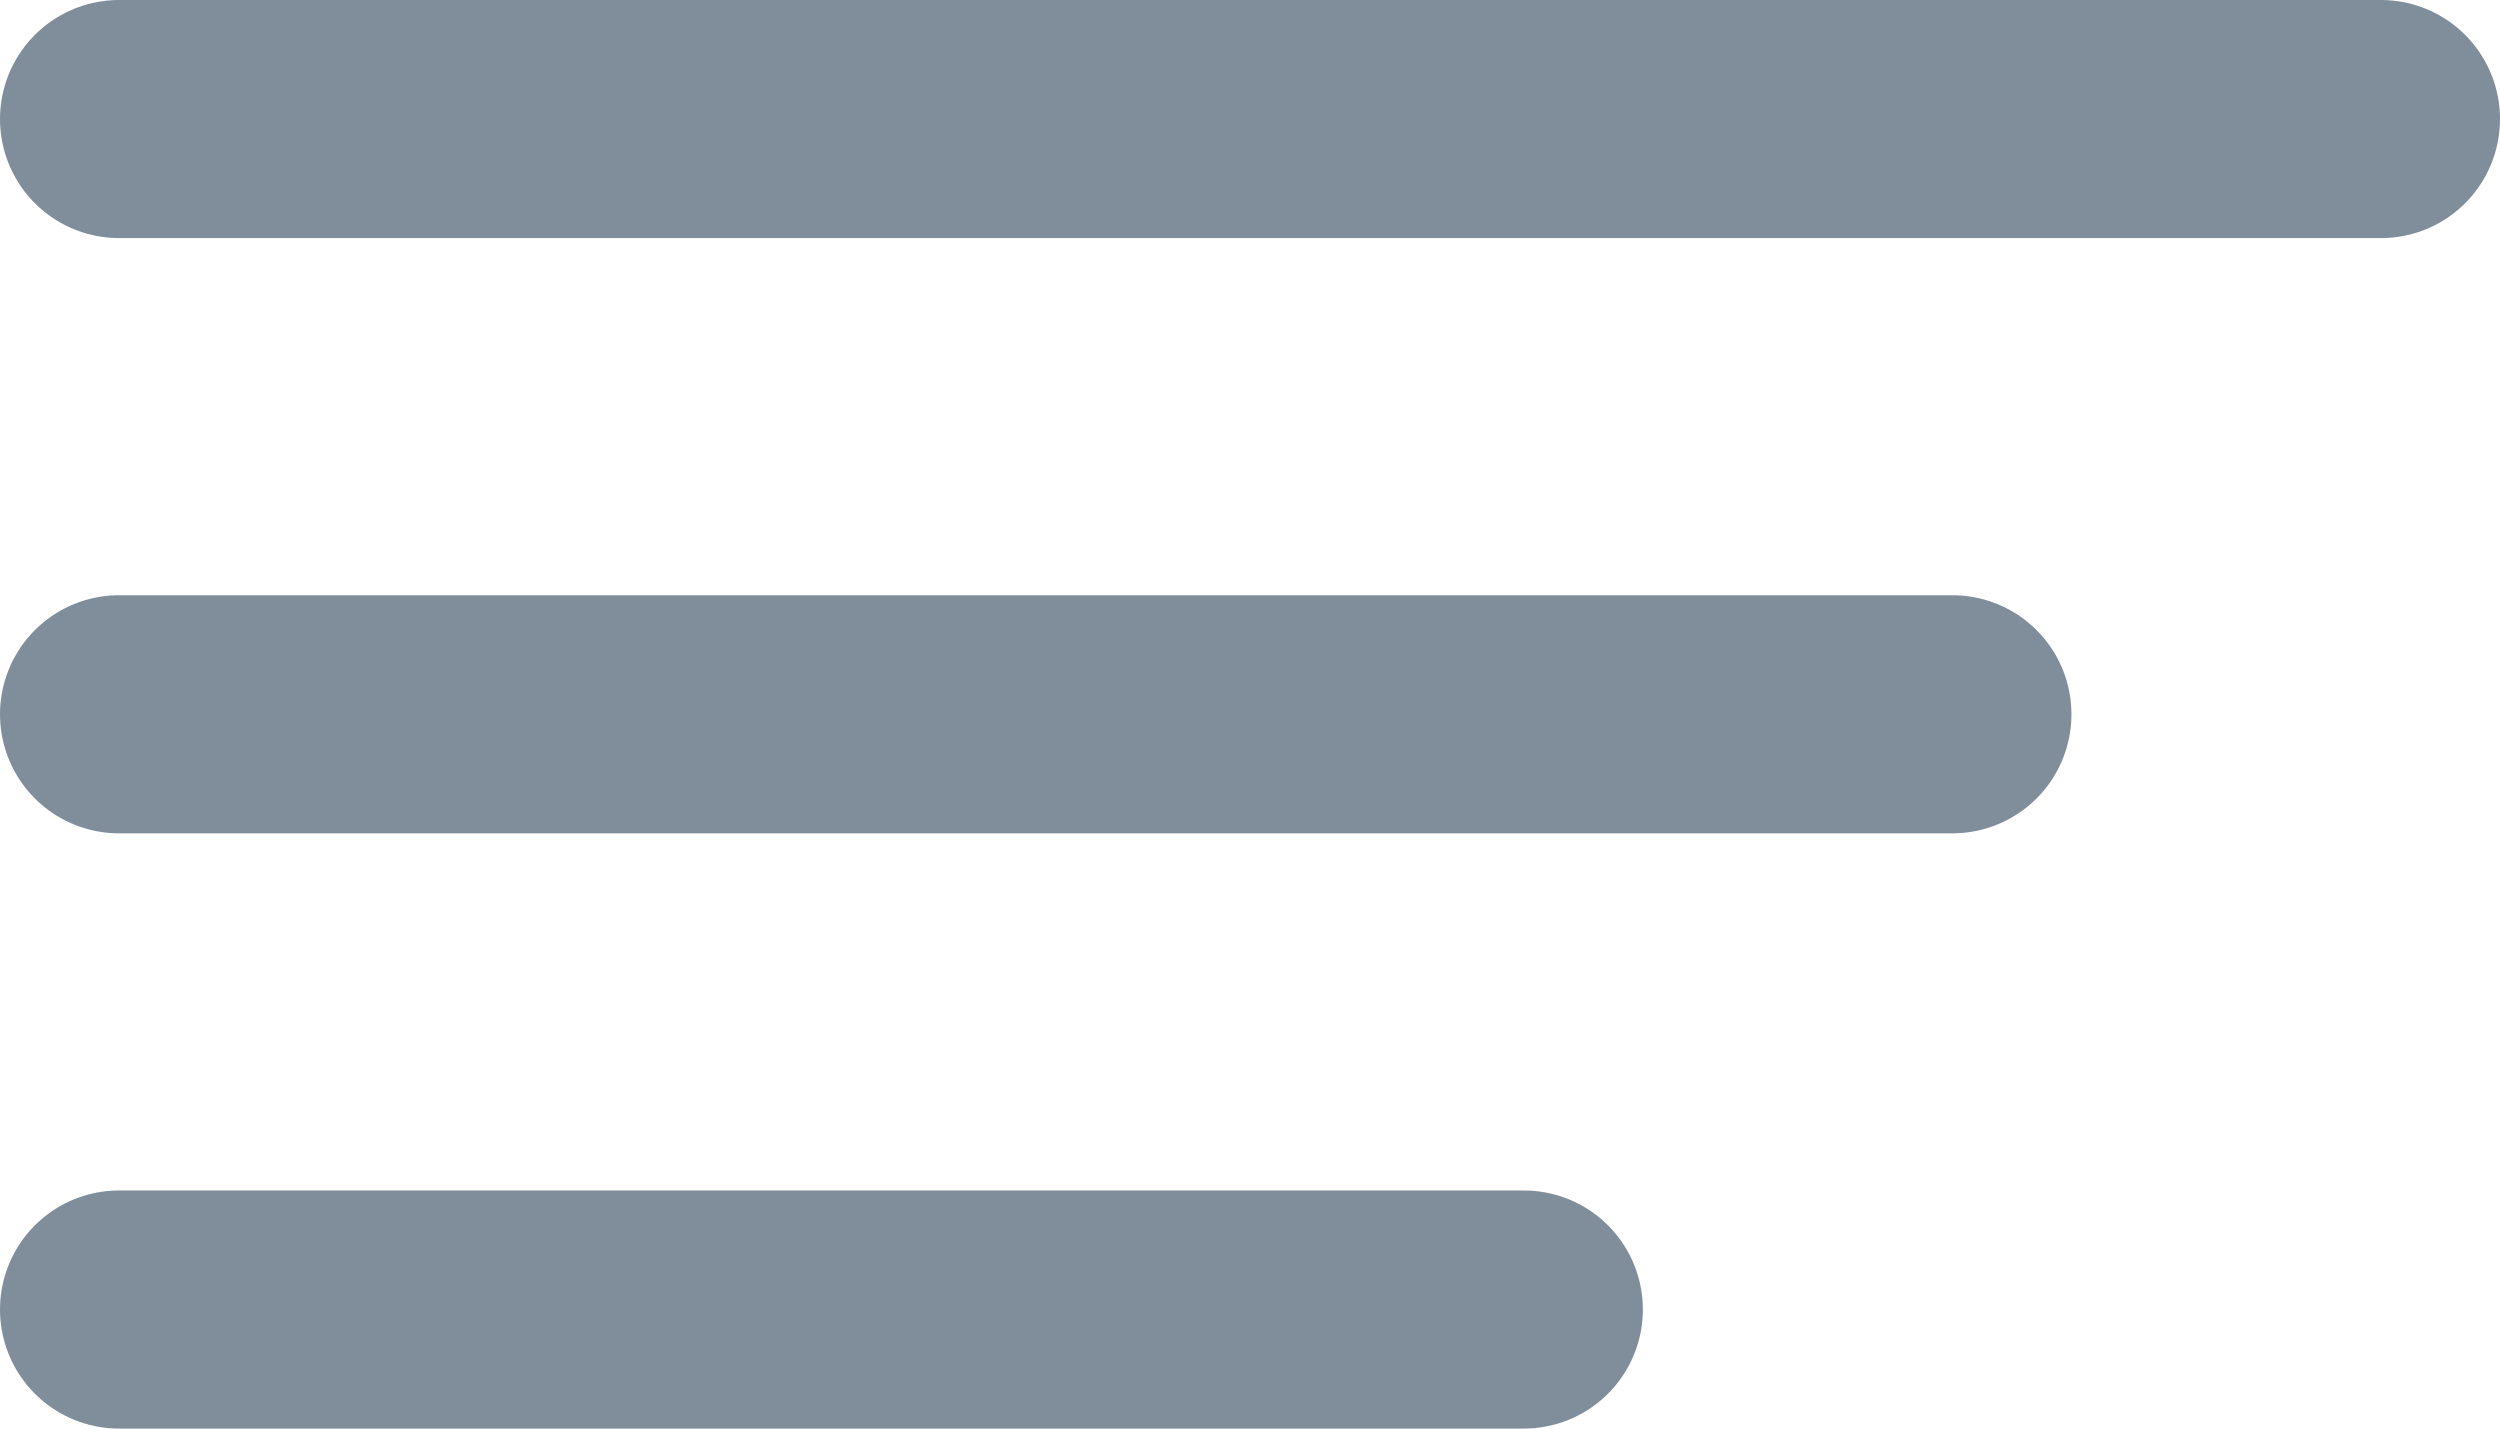 <?xml version="1.0" encoding="utf-8"?>
<!-- Generator: Adobe Illustrator 16.2.0, SVG Export Plug-In . SVG Version: 6.00 Build 0)  -->
<!DOCTYPE svg PUBLIC "-//W3C//DTD SVG 1.1//EN" "http://www.w3.org/Graphics/SVG/1.1/DTD/svg11.dtd">
<svg version="1.1" id="Слой_1" xmlns="http://www.w3.org/2000/svg" xmlns:xlink="http://www.w3.org/1999/xlink" x="0px" y="0px"
	 width="21px" height="12px" viewBox="0 0 21 12" style="enable-background:new 0 0 21 12;" xml:space="preserve">
<style type="text/css">
<![CDATA[
	.st0{fill:#505B68;stroke:#808D9B;stroke-width:2;stroke-linecap:round;stroke-miterlimit:10;}
]]>
</style>
<g>
	<line class="st0" x1="1" y1="1" x2="20" y2="1"/>
	<line class="st0" x1="1" y1="6" x2="16.4" y2="6"/>
	<line class="st0" x1="1" y1="11" x2="12.8" y2="11"/>
</g>
</svg>
